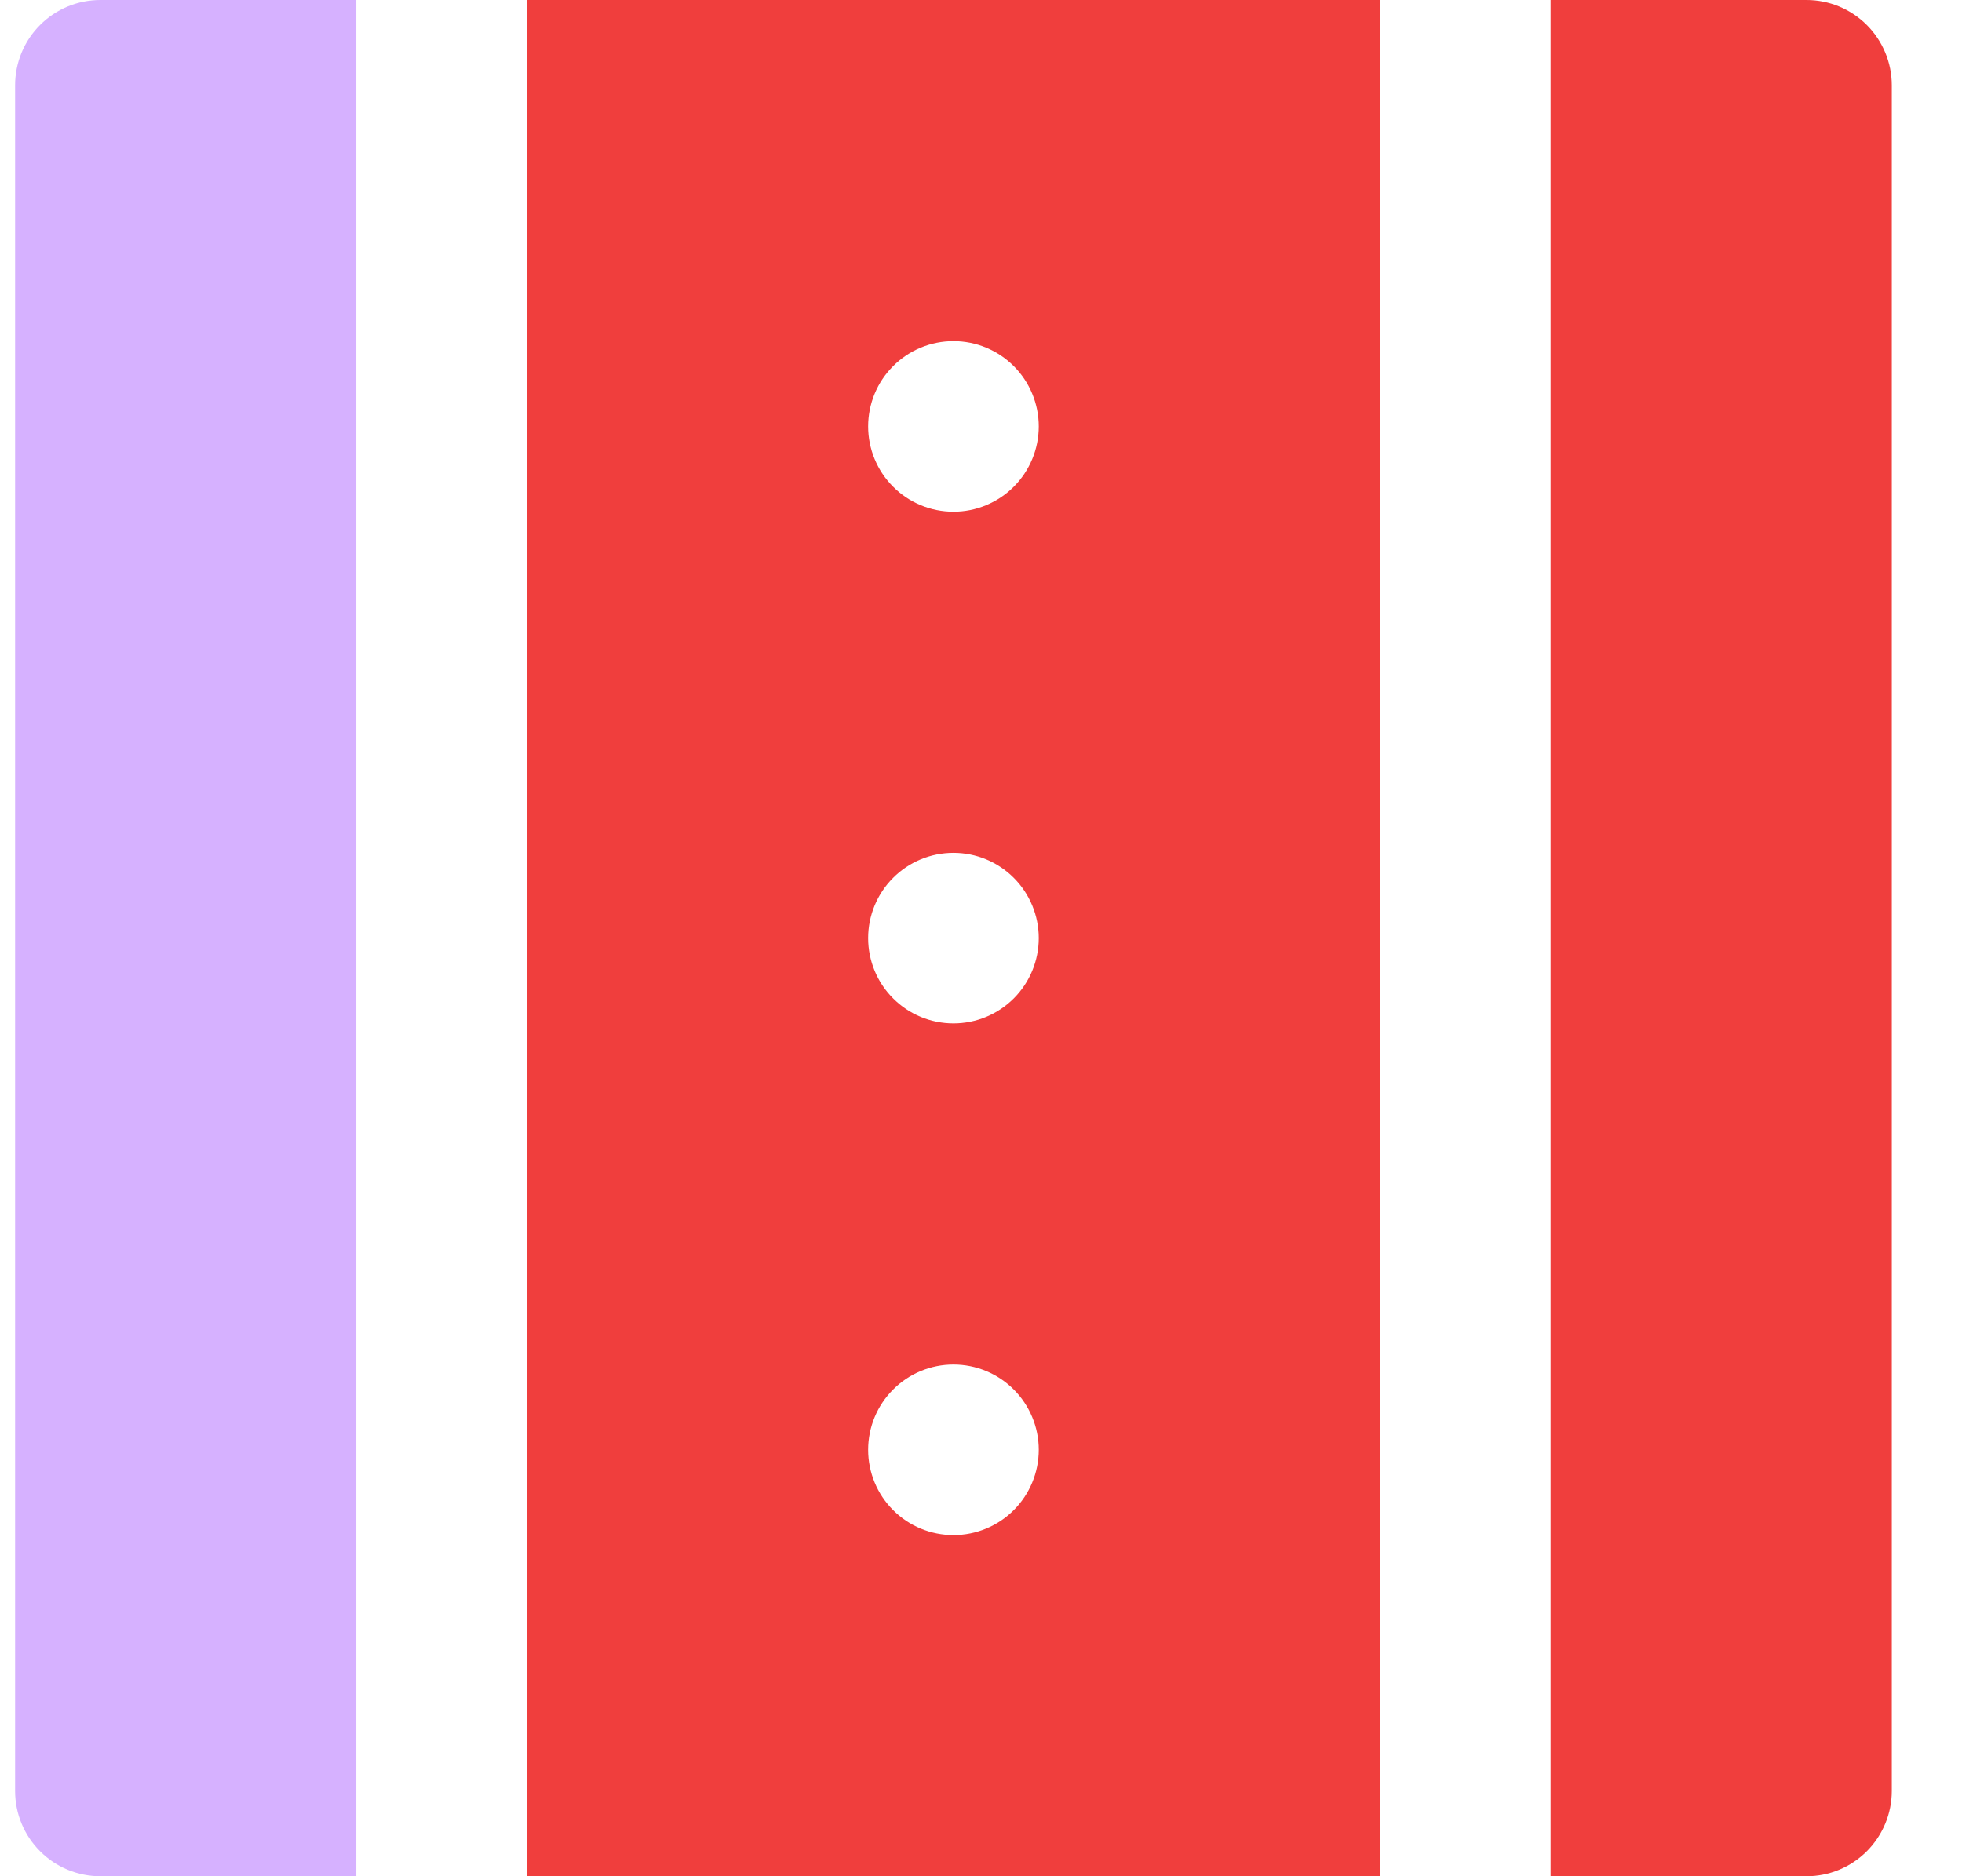 <svg width="23" height="22" viewBox="0 0 23 22" fill="none" xmlns="http://www.w3.org/2000/svg">
<path d="M4.177 0H1.177C0.912 0 0.657 0.105 0.47 0.293C0.282 0.48 0.177 0.735 0.177 1V21C0.177 21.265 0.282 21.52 0.47 21.707C0.657 21.895 0.912 22 1.177 22H4.177V0Z" fill="#D6B1FF"/>
<path d="M6.177 22H16.177V0H6.177V22ZM11.177 18C10.912 18 10.657 17.895 10.47 17.707C10.282 17.52 10.177 17.265 10.177 17C10.177 16.735 10.282 16.48 10.47 16.293C10.657 16.105 10.912 16 11.177 16C11.442 16 11.696 16.105 11.884 16.293C12.071 16.48 12.177 16.735 12.177 17C12.177 17.265 12.071 17.52 11.884 17.707C11.696 17.895 11.442 18 11.177 18ZM11.177 4C11.442 4 11.696 4.105 11.884 4.293C12.071 4.48 12.177 4.735 12.177 5C12.177 5.265 12.071 5.52 11.884 5.707C11.696 5.895 11.442 6 11.177 6C10.912 6 10.657 5.895 10.47 5.707C10.282 5.52 10.177 5.265 10.177 5C10.177 4.735 10.282 4.48 10.47 4.293C10.657 4.105 10.912 4 11.177 4ZM11.177 10C11.442 10 11.696 10.105 11.884 10.293C12.071 10.48 12.177 10.735 12.177 11C12.177 11.265 12.071 11.52 11.884 11.707C11.696 11.895 11.442 12 11.177 12C10.912 12 10.657 11.895 10.47 11.707C10.282 11.52 10.177 11.265 10.177 11C10.177 10.735 10.282 10.48 10.47 10.293C10.657 10.105 10.912 10 11.177 10Z" fill="#F03E3D"/>
<path d="M21.177 0H18.177V22H21.177C21.442 22 21.696 21.895 21.884 21.707C22.071 21.52 22.177 21.265 22.177 21V1C22.177 0.735 22.071 0.48 21.884 0.293C21.696 0.105 21.442 0 21.177 0Z" fill="#F03E3D"/>
</svg>
